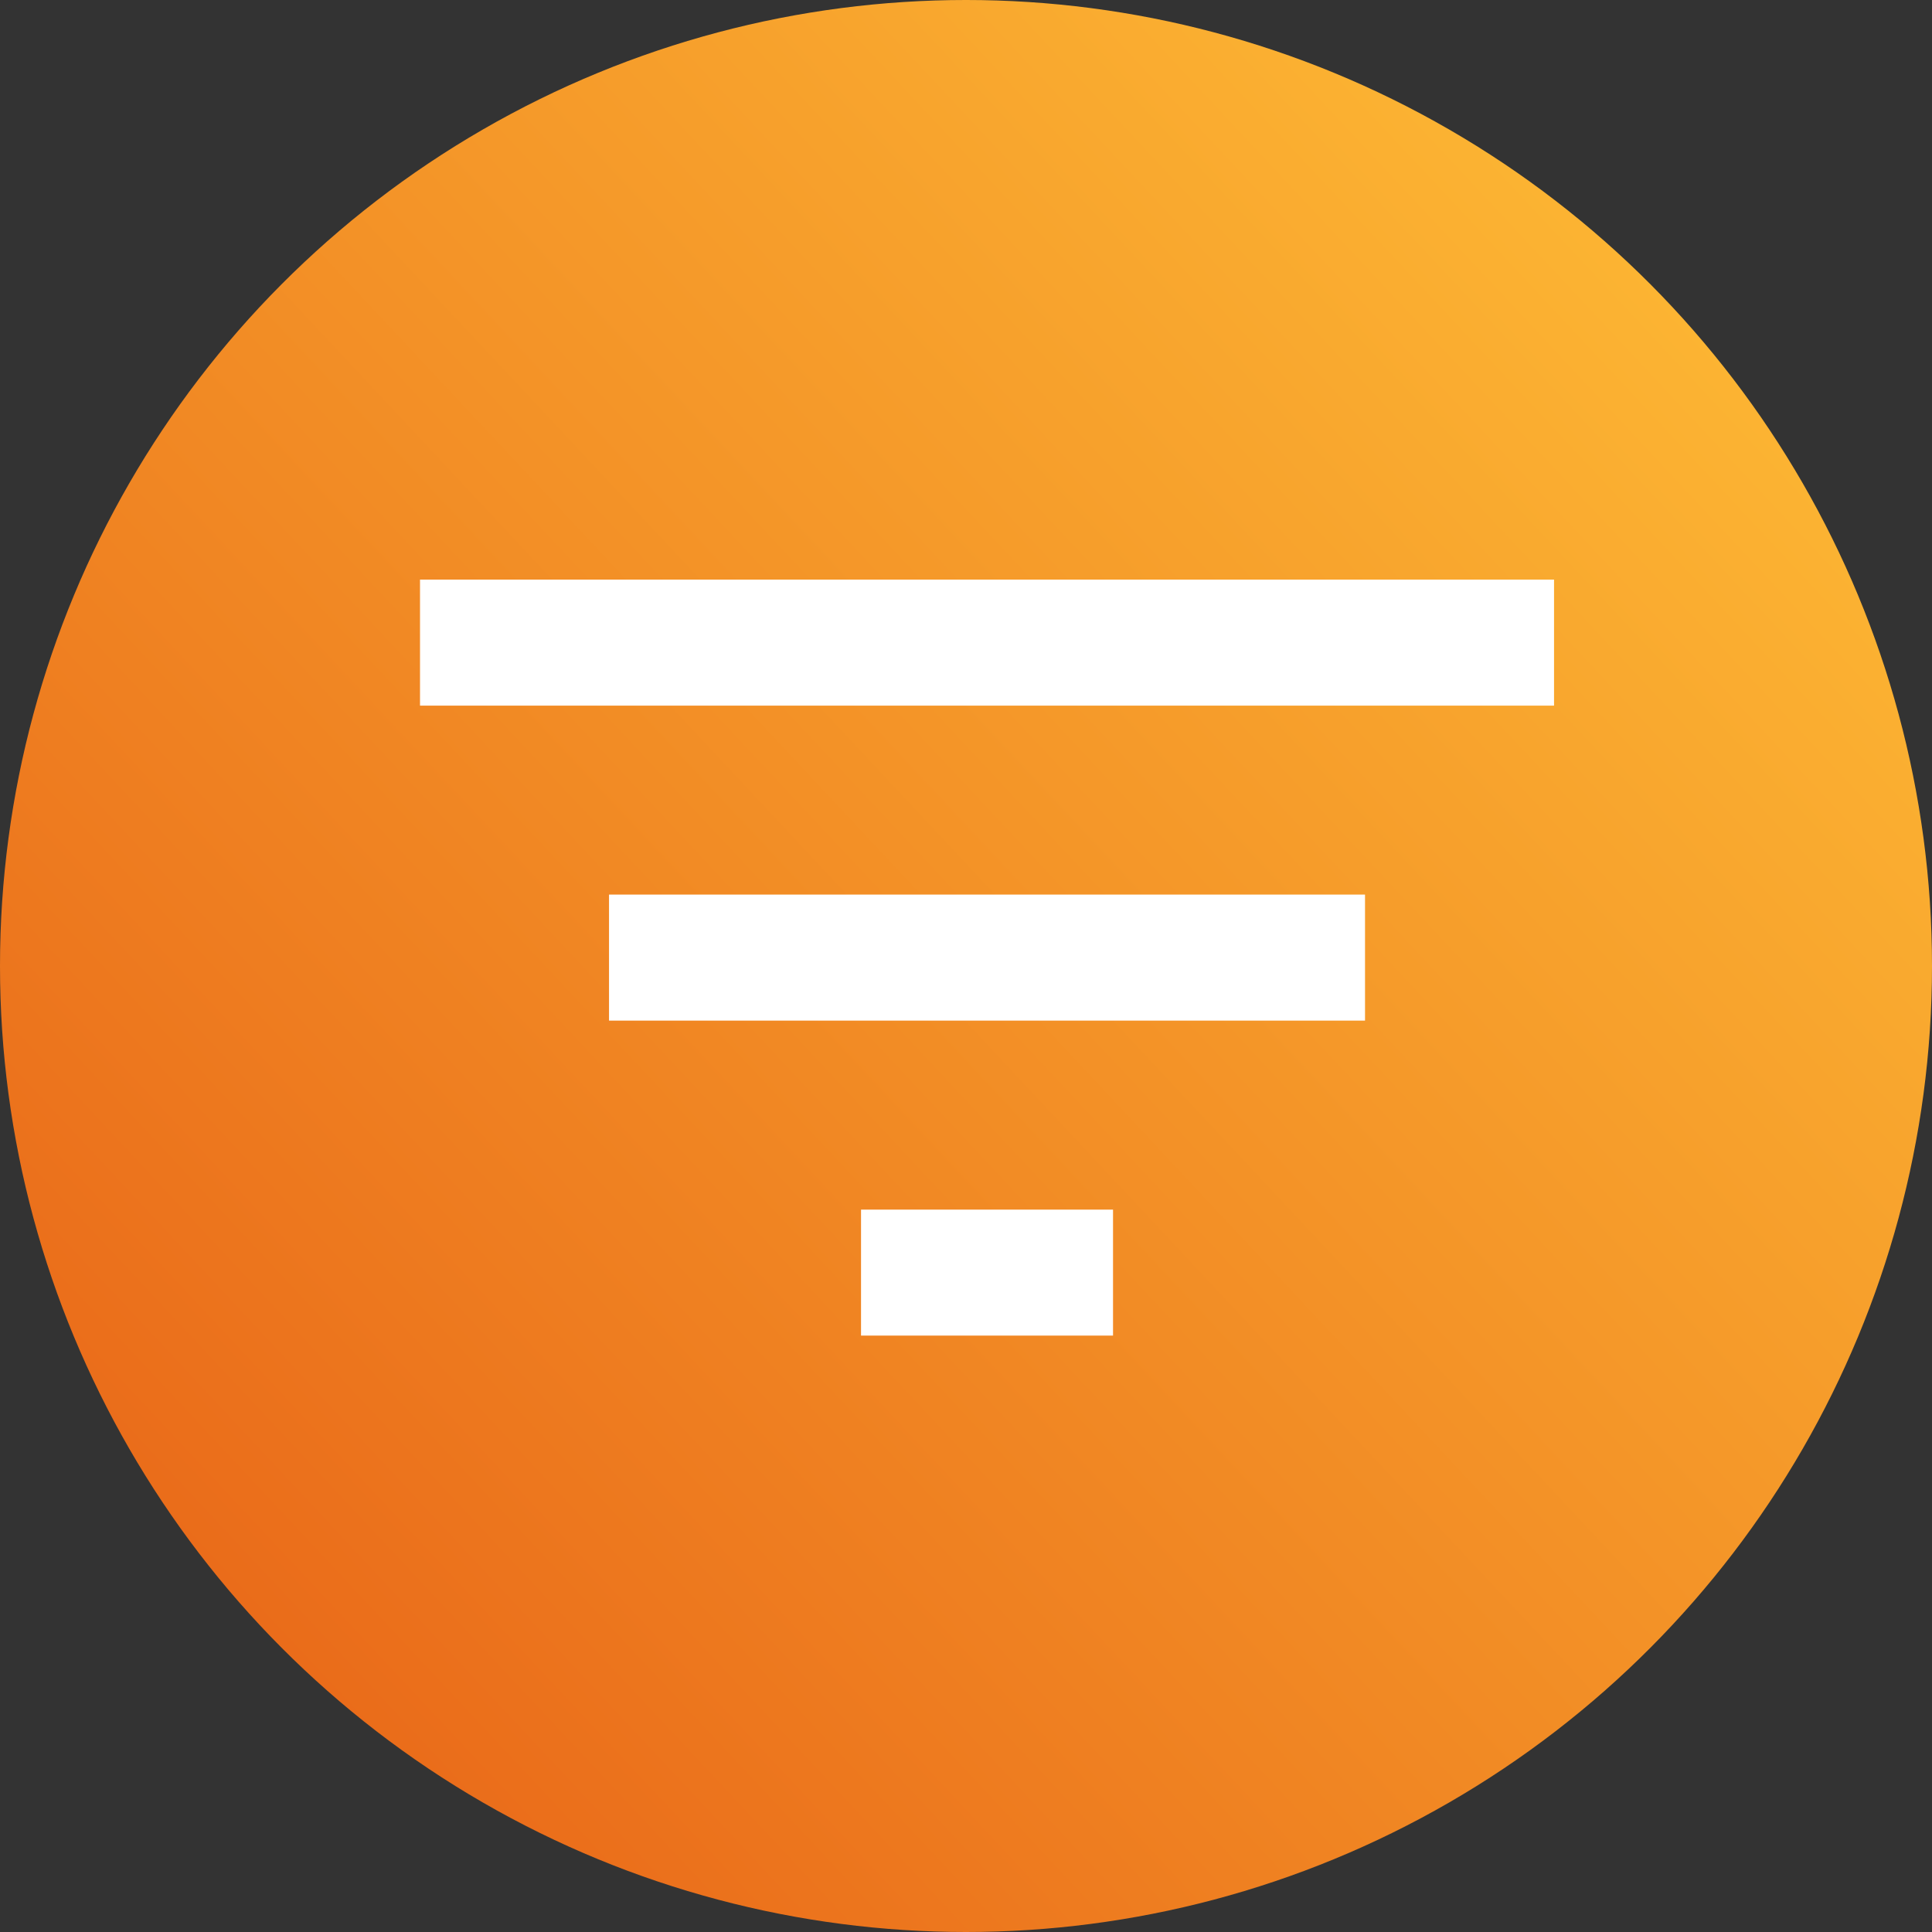 <svg xmlns="http://www.w3.org/2000/svg" xmlns:xlink="http://www.w3.org/1999/xlink" width="30" height="30" viewBox="0 0 30 30">
  <rect x="0" y="0" width="30" height="30" fill="#333333" stroke="none"/>
  <defs>
    <linearGradient id="linear-gradient" x1="1.04" y1="0.084" x2="0.061" y2="1" gradientUnits="objectBoundingBox">
      <stop offset="0" stop-color="#ffc137"/>
      <stop offset="1" stop-color="#e76016"/>
    </linearGradient>
  </defs>
  <g id="Ellipse_21" data-name="Ellipse 21" transform="translate(-325 -212)">
    <circle id="s" cx="15" cy="15" r="15" transform="translate(325 212)" fill="url(#linear-gradient)"/>
    <path id="Icon_material-filter-list" data-name="Icon material-filter-list" d="M11.348,20.739h3.913V18.783H11.348ZM4.5,9v1.957H22.109V9Zm2.935,6.848H19.174V13.891H7.435Z" transform="translate(327.022 212)" fill="#fff"/>
  </g>
</svg>
